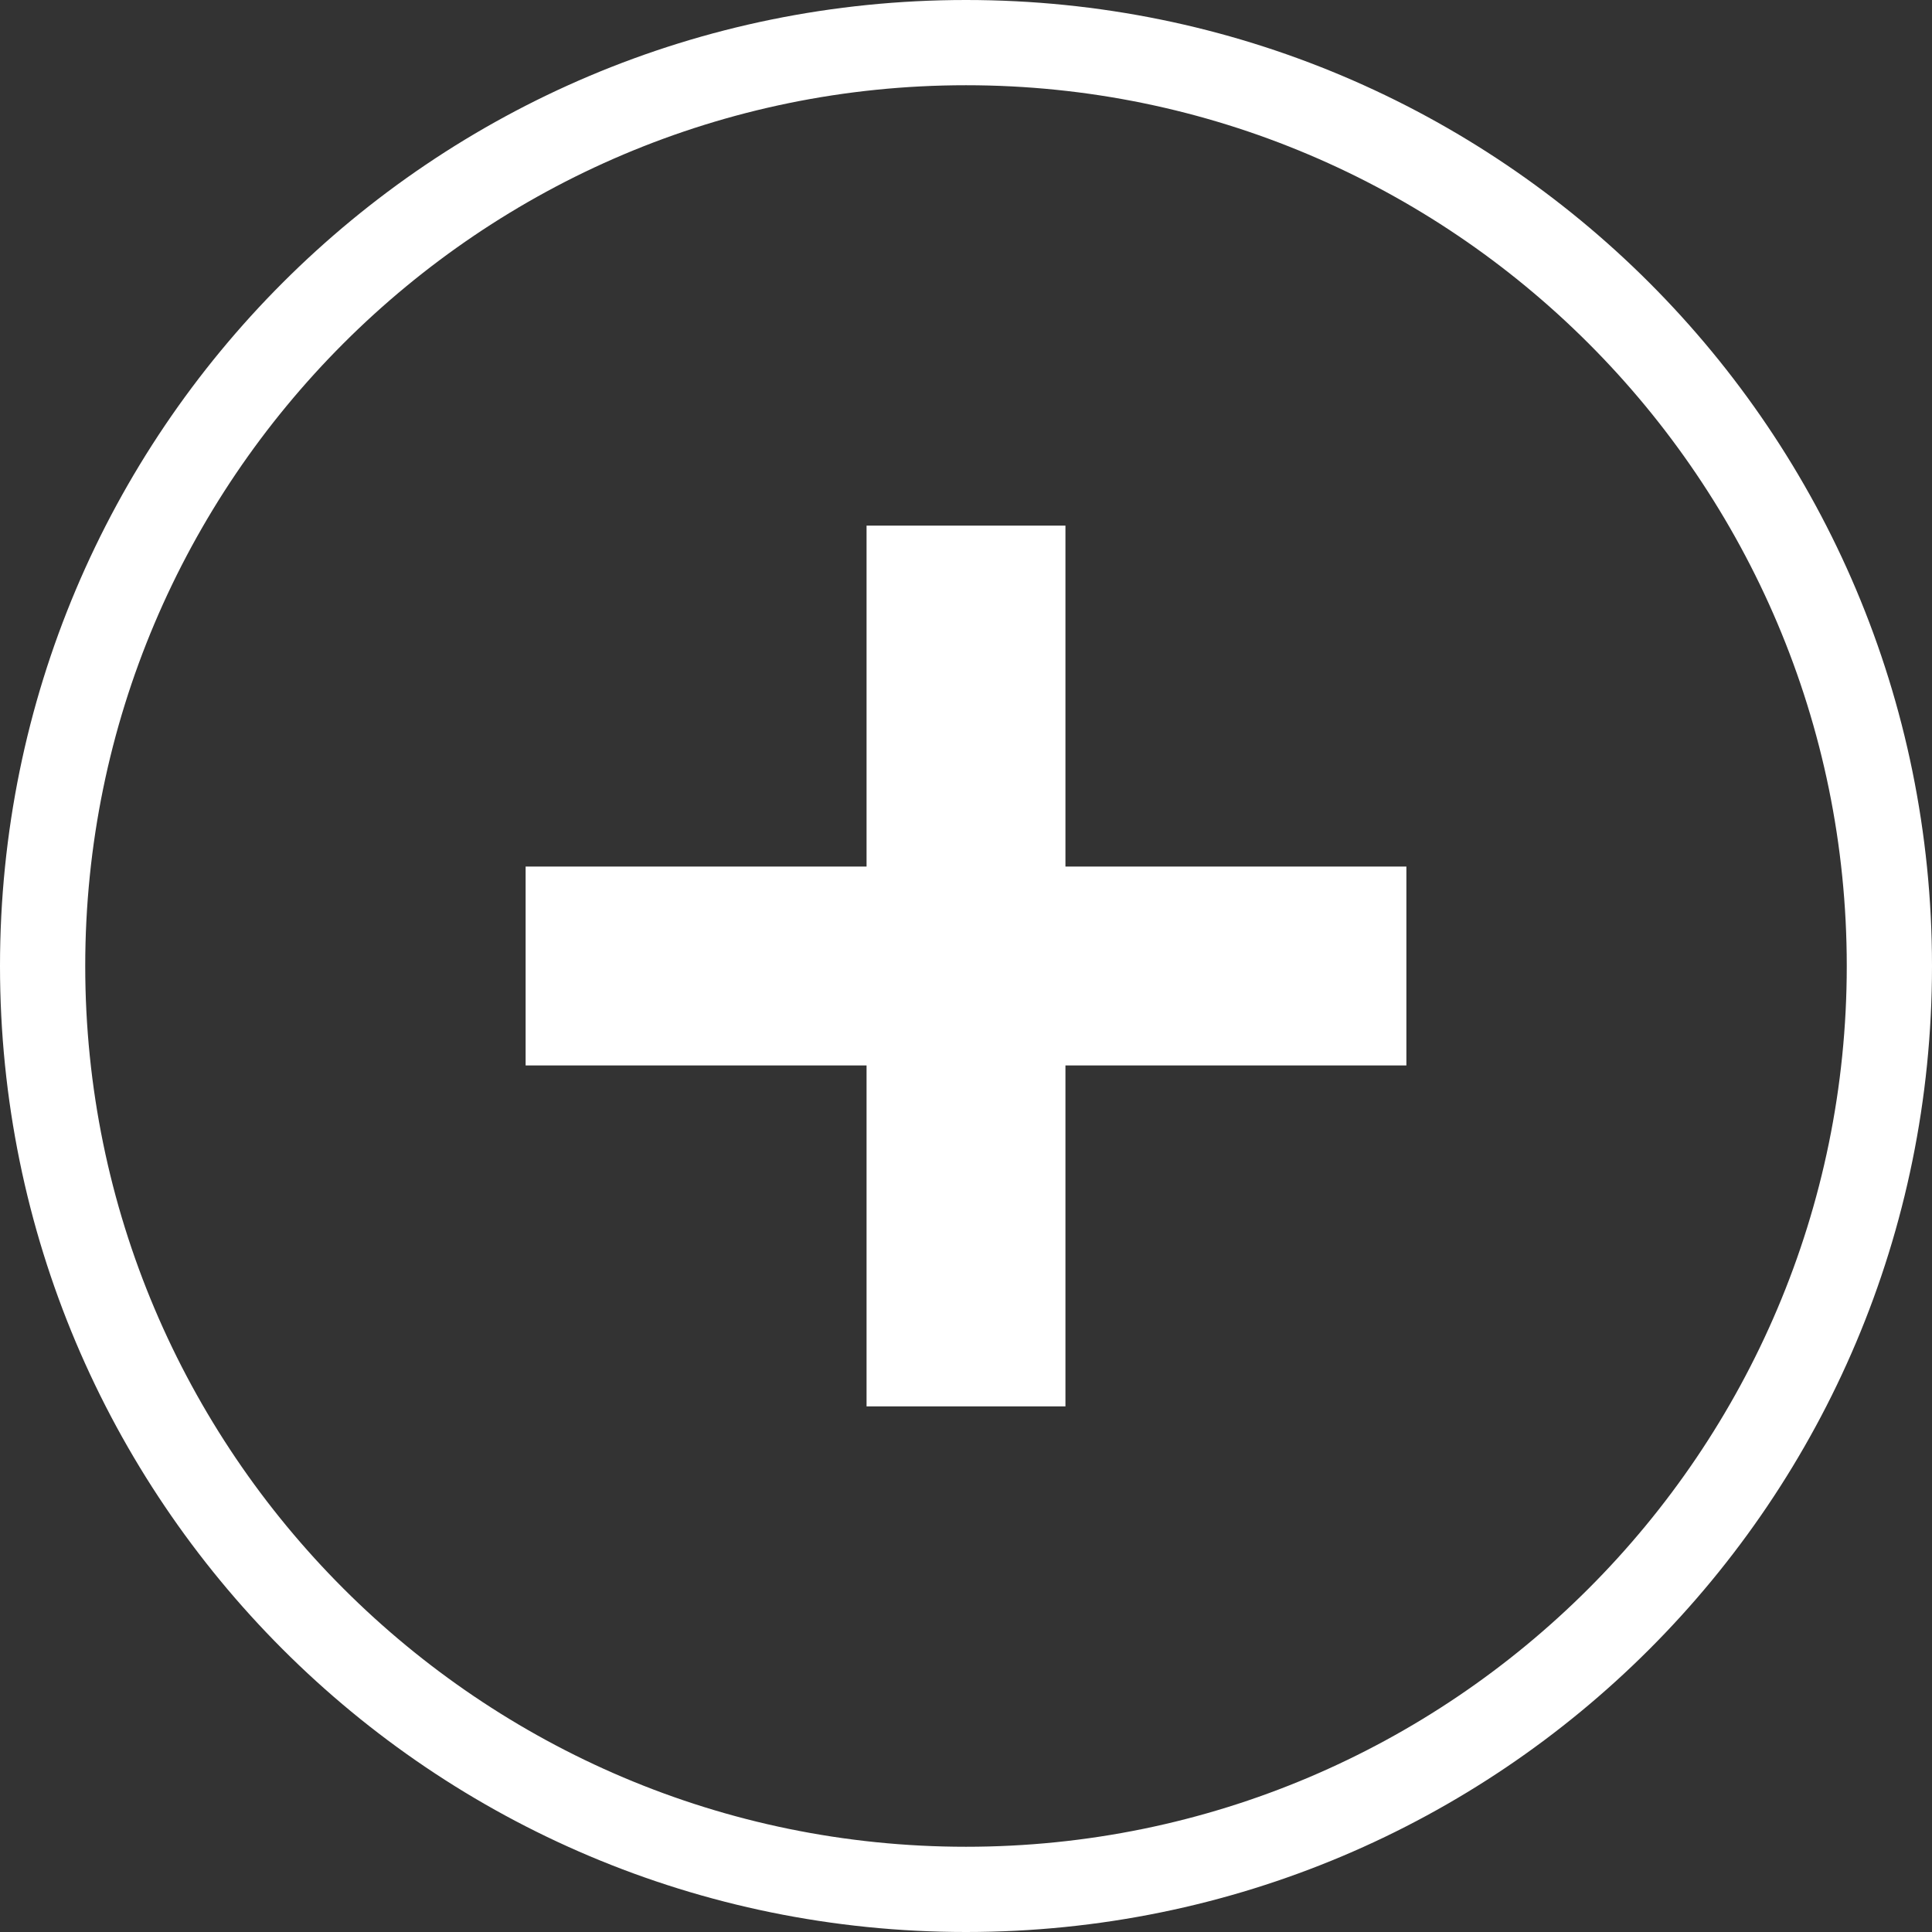 <?xml version="1.0" encoding="utf-8"?>
<!-- Generator: Adobe Illustrator 13.0.0, SVG Export Plug-In . SVG Version: 6.00 Build 14948)  -->
<!DOCTYPE svg PUBLIC "-//W3C//DTD SVG 1.1//EN" "http://www.w3.org/Graphics/SVG/1.1/DTD/svg11.dtd">
<svg version="1.1" id="Capa_1" xmlns="http://www.w3.org/2000/svg" xmlns:xlink="http://www.w3.org/1999/xlink" x="0px" y="0px"
	 width="68px" height="68px" viewBox="222 221.5 68 68" style="enable-background:new 222 221.5 68 68;" xml:space="preserve">
<rect x="222" y="221.5" width="68" height="68" fill="#333333" stroke="none"/>
<style type="text/css">
<![CDATA[
	.st0{fill:#FFFFFF;}
]]>
</style>
<g>
	<g>
		<path class="st0" d="M222,255.5c0-18.8,15.2-34,34-34l0,0c18.8,0,34,15.2,34,34l0,0c0,18.8-15.2,34-34,34l0,0
			C237.2,289.5,222,274.3,222,255.5L222,255.5z M225,255.5c0,17.1,13.9,31,31,31l0,0c17.1,0,31-13.9,31-31l0,0c0-17.1-13.9-31-31-31
			l0,0C238.9,224.5,225,238.4,225,255.5L225,255.5z"/>
	</g>
	<g>
		<polygon class="st0" points="271.5,252 259.5,252 259.5,240 252.5,240 252.5,252 240.5,252 240.5,259 252.5,259 252.5,271 
			259.5,271 259.5,259 271.5,259 		"/>
	</g>
</g>
</svg>
